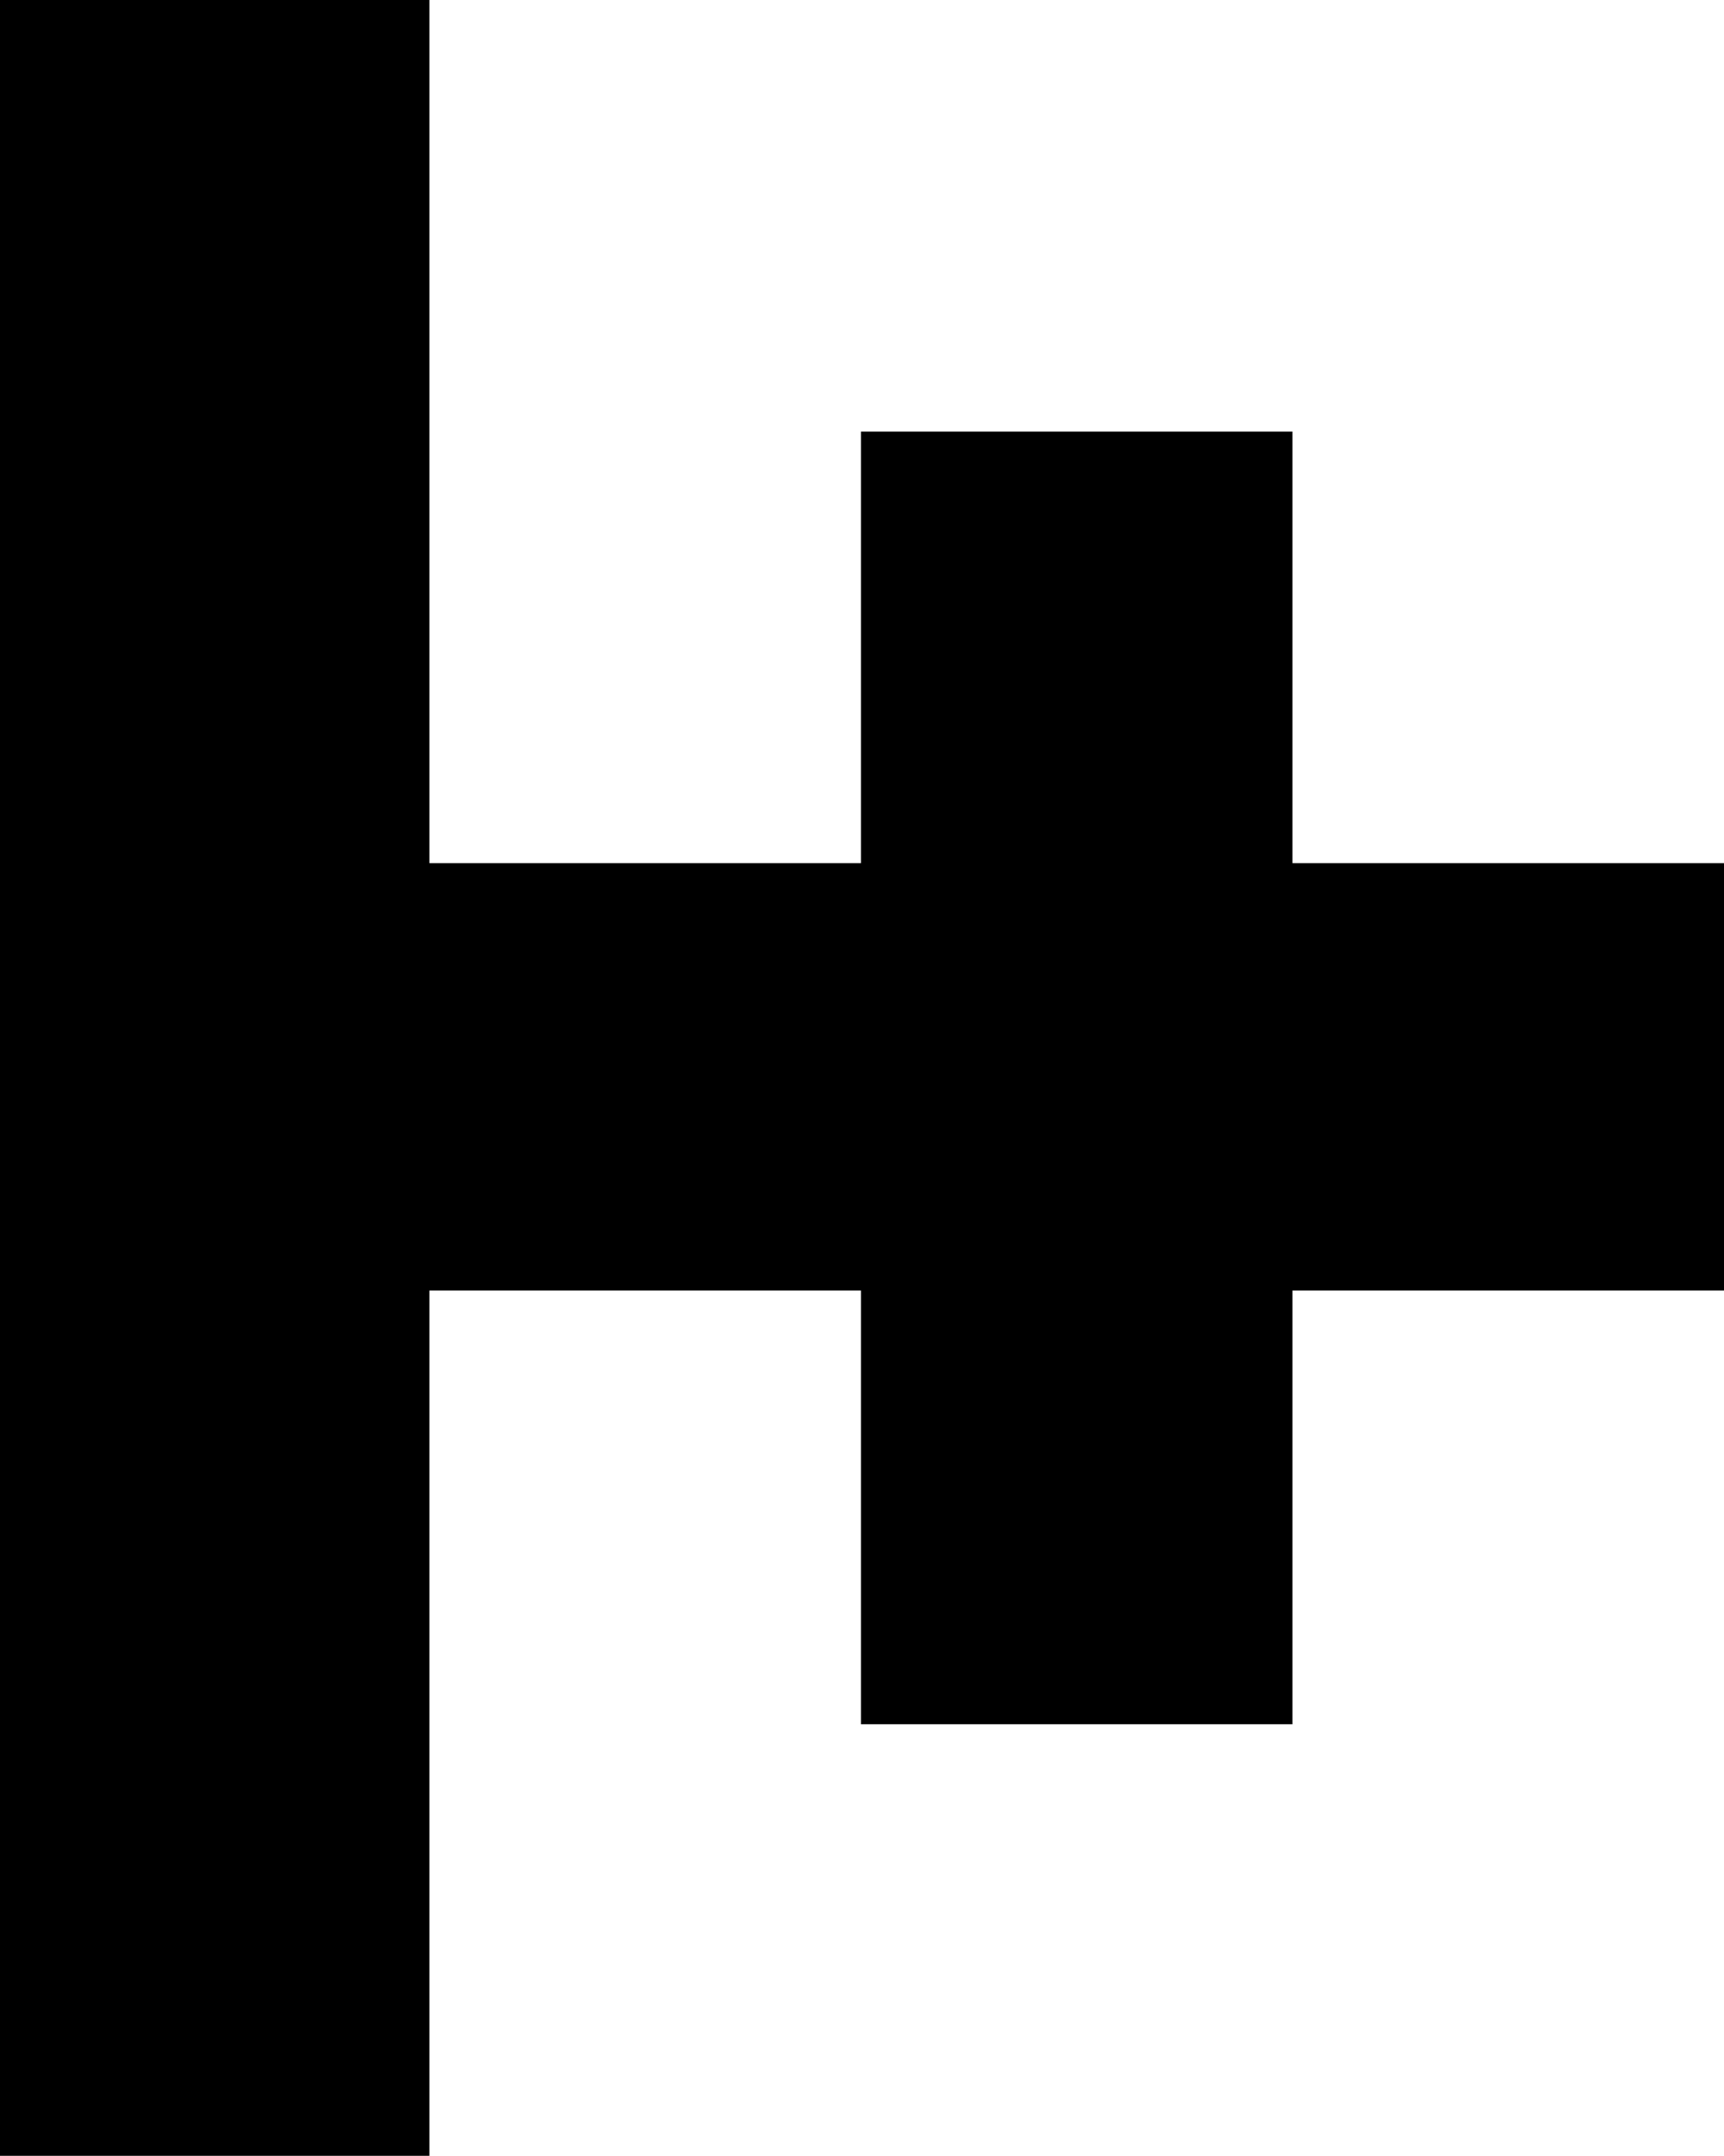 <?xml version="1.0" encoding="utf-8"?>
<!-- Generator: Adobe Illustrator 15.0.0, SVG Export Plug-In . SVG Version: 6.00 Build 0)  -->
<!DOCTYPE svg PUBLIC "-//W3C//DTD SVG 1.1//EN" "http://www.w3.org/Graphics/SVG/1.1/DTD/svg11.dtd">
<svg version="1.1" id="Helios_Logo" xmlns="http://www.w3.org/2000/svg" xmlns:xlink="http://www.w3.org/1999/xlink" x="0px"
	 y="0px" width="819px" height="1024px" viewBox="102 0 819 1024" enable-background="new 102 0 819 1024" xml:space="preserve">
<polygon points="716,410 716,205 511,205 511,410 306,410 306,203 306,0 102,0 102,203 102,407.7 102,612.3 102,817 102,1024 
	306,1024 306,817 306,613 511,613 511,819 716,819 716,613 921,613 921,410 "/>
</svg>
